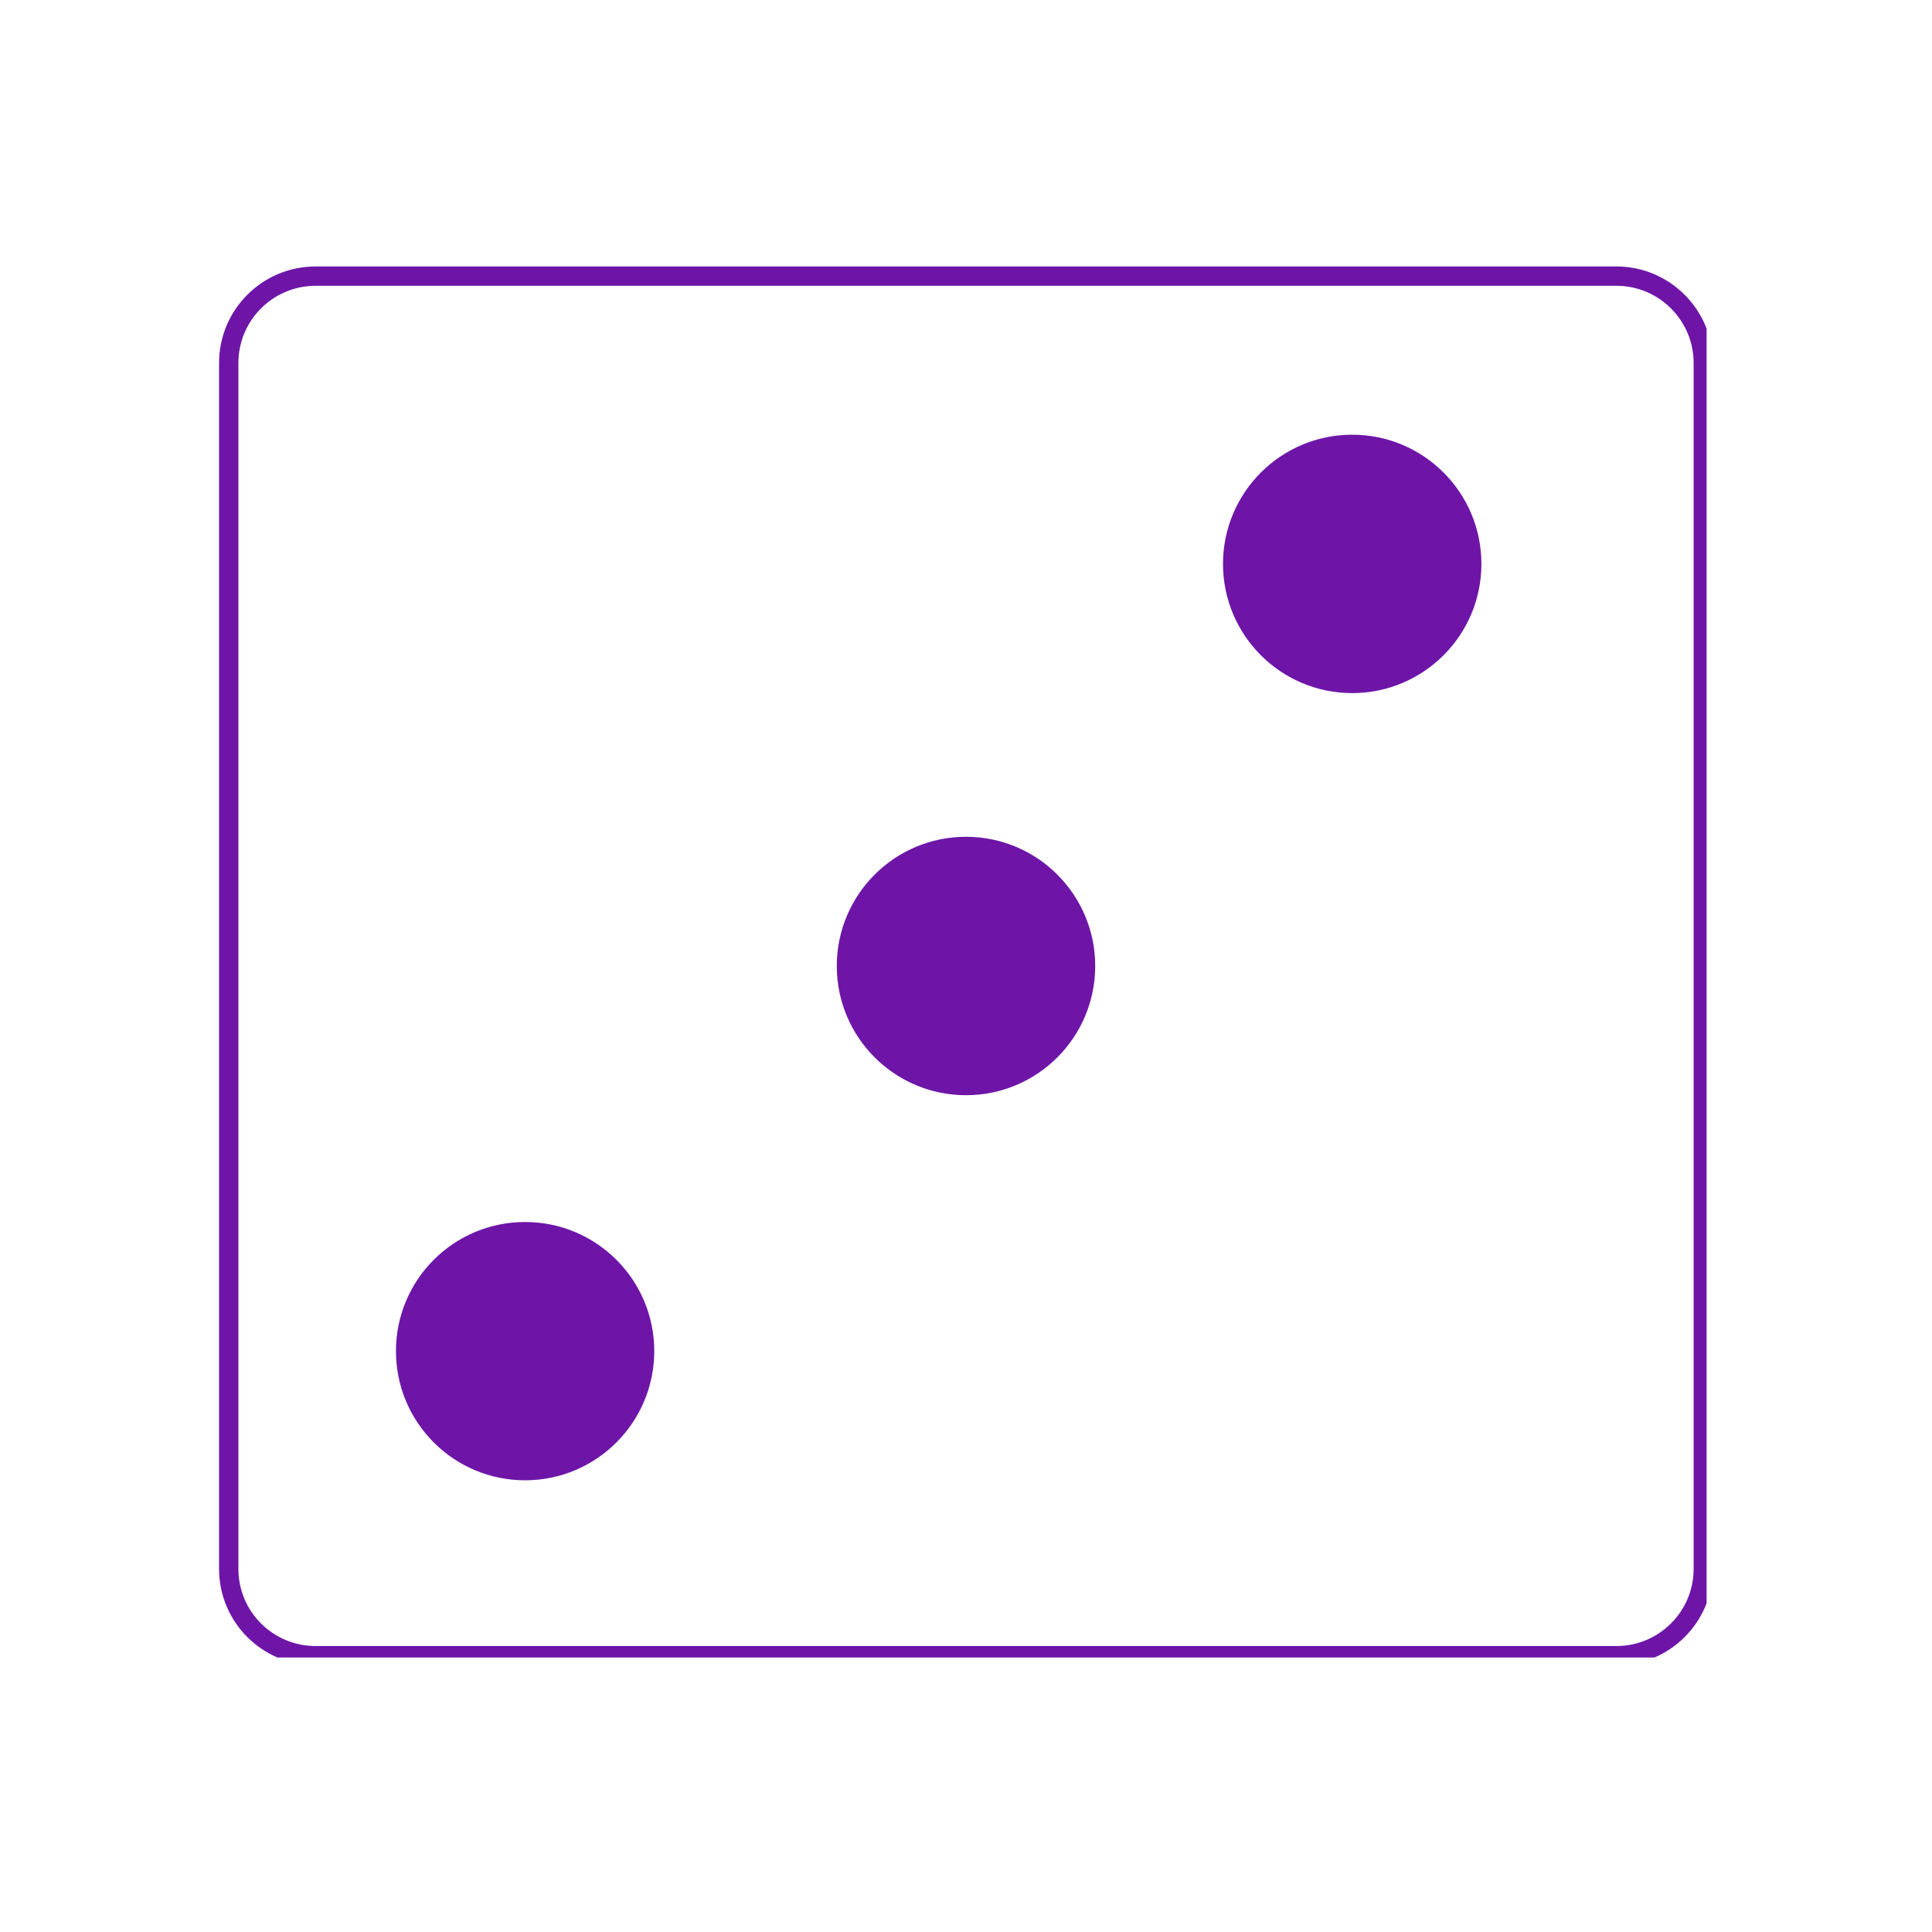 <svg xmlns="http://www.w3.org/2000/svg" xmlns:xlink="http://www.w3.org/1999/xlink" width="100" zoomAndPan="magnify" viewBox="0 0 75 75" height="100" preserveAspectRatio="xMidYMid meet" version="1.0"><defs><clipPath id="45f27aa2ee"><path d="M 8.504 10.344 L 66.25 10.344 L 66.25 64.344 L 8.504 64.344 Z M 8.504 10.344 " clip-rule="nonzero"/></clipPath><clipPath id="a8baa8f6c8"><path d="M 12.254 10.344 L 62.746 10.344 C 64.816 10.344 66.496 12.023 66.496 14.094 L 66.496 60.902 C 66.496 62.973 64.816 64.648 62.746 64.648 L 12.254 64.648 C 10.18 64.648 8.504 62.973 8.504 60.902 L 8.504 14.094 C 8.504 12.023 10.18 10.344 12.254 10.344 Z M 12.254 10.344 " clip-rule="nonzero"/></clipPath><clipPath id="3a8c2a60c3"><path d="M 47.477 16.875 L 57.508 16.875 L 57.508 26.906 L 47.477 26.906 Z M 47.477 16.875 " clip-rule="nonzero"/></clipPath><clipPath id="c6c6601293"><path d="M 52.492 16.875 C 49.723 16.875 47.477 19.121 47.477 21.891 C 47.477 24.66 49.723 26.906 52.492 26.906 C 55.262 26.906 57.508 24.66 57.508 21.891 C 57.508 19.121 55.262 16.875 52.492 16.875 Z M 52.492 16.875 " clip-rule="nonzero"/></clipPath><clipPath id="31cded7cca"><path d="M 32.484 32.484 L 42.516 32.484 L 42.516 42.516 L 32.484 42.516 Z M 32.484 32.484 " clip-rule="nonzero"/></clipPath><clipPath id="8c09a3dc1a"><path d="M 37.5 32.484 C 34.73 32.484 32.484 34.73 32.484 37.5 C 32.484 40.27 34.73 42.516 37.5 42.516 C 40.27 42.516 42.516 40.27 42.516 37.5 C 42.516 34.73 40.27 32.484 37.5 32.484 Z M 37.5 32.484 " clip-rule="nonzero"/></clipPath><clipPath id="e474ab1a1a"><path d="M 15.371 47.438 L 25.398 47.438 L 25.398 57.465 L 15.371 57.465 Z M 15.371 47.438 " clip-rule="nonzero"/></clipPath><clipPath id="4ab2860d76"><path d="M 20.383 47.438 C 17.613 47.438 15.371 49.68 15.371 52.449 C 15.371 55.219 17.613 57.465 20.383 57.465 C 23.152 57.465 25.398 55.219 25.398 52.449 C 25.398 49.68 23.152 47.438 20.383 47.438 Z M 20.383 47.438 " clip-rule="nonzero"/></clipPath></defs><rect x="-7.5" width="90" fill="#ffffff" y="-7.5" height="90" fill-opacity="1"/><rect x="-7.5" width="90" fill="#ffffff" y="-7.5" height="90" fill-opacity="1"/><g clip-path="url(#45f27aa2ee)"><g clip-path="url(#a8baa8f6c8)"><path stroke-linecap="butt" transform="matrix(0.75, 0, 0, 0.75, 8.503, 10.346)" fill="none" stroke-linejoin="miter" d="M 5.002 -0.002 L 72.325 -0.002 C 75.085 -0.002 77.325 2.237 77.325 4.998 L 77.325 67.409 C 77.325 70.169 75.085 72.404 72.325 72.404 L 5.002 72.404 C 2.236 72.404 0.002 70.169 0.002 67.409 L 0.002 4.998 C 0.002 2.237 2.236 -0.002 5.002 -0.002 Z M 5.002 -0.002 " stroke="#6e15a8" stroke-width="2" stroke-opacity="1" stroke-miterlimit="4"/></g></g><g clip-path="url(#3a8c2a60c3)"><g clip-path="url(#c6c6601293)"><path fill="#6e15a8" d="M 47.477 16.875 L 57.508 16.875 L 57.508 26.906 L 47.477 26.906 Z M 47.477 16.875 " fill-opacity="1" fill-rule="nonzero"/></g></g><g clip-path="url(#31cded7cca)"><g clip-path="url(#8c09a3dc1a)"><path fill="#6e15a8" d="M 32.484 32.484 L 42.516 32.484 L 42.516 42.516 L 32.484 42.516 Z M 32.484 32.484 " fill-opacity="1" fill-rule="nonzero"/></g></g><g clip-path="url(#e474ab1a1a)"><g clip-path="url(#4ab2860d76)"><path fill="#6e15a8" d="M 15.371 47.438 L 25.398 47.438 L 25.398 57.465 L 15.371 57.465 Z M 15.371 47.438 " fill-opacity="1" fill-rule="nonzero"/></g></g></svg>